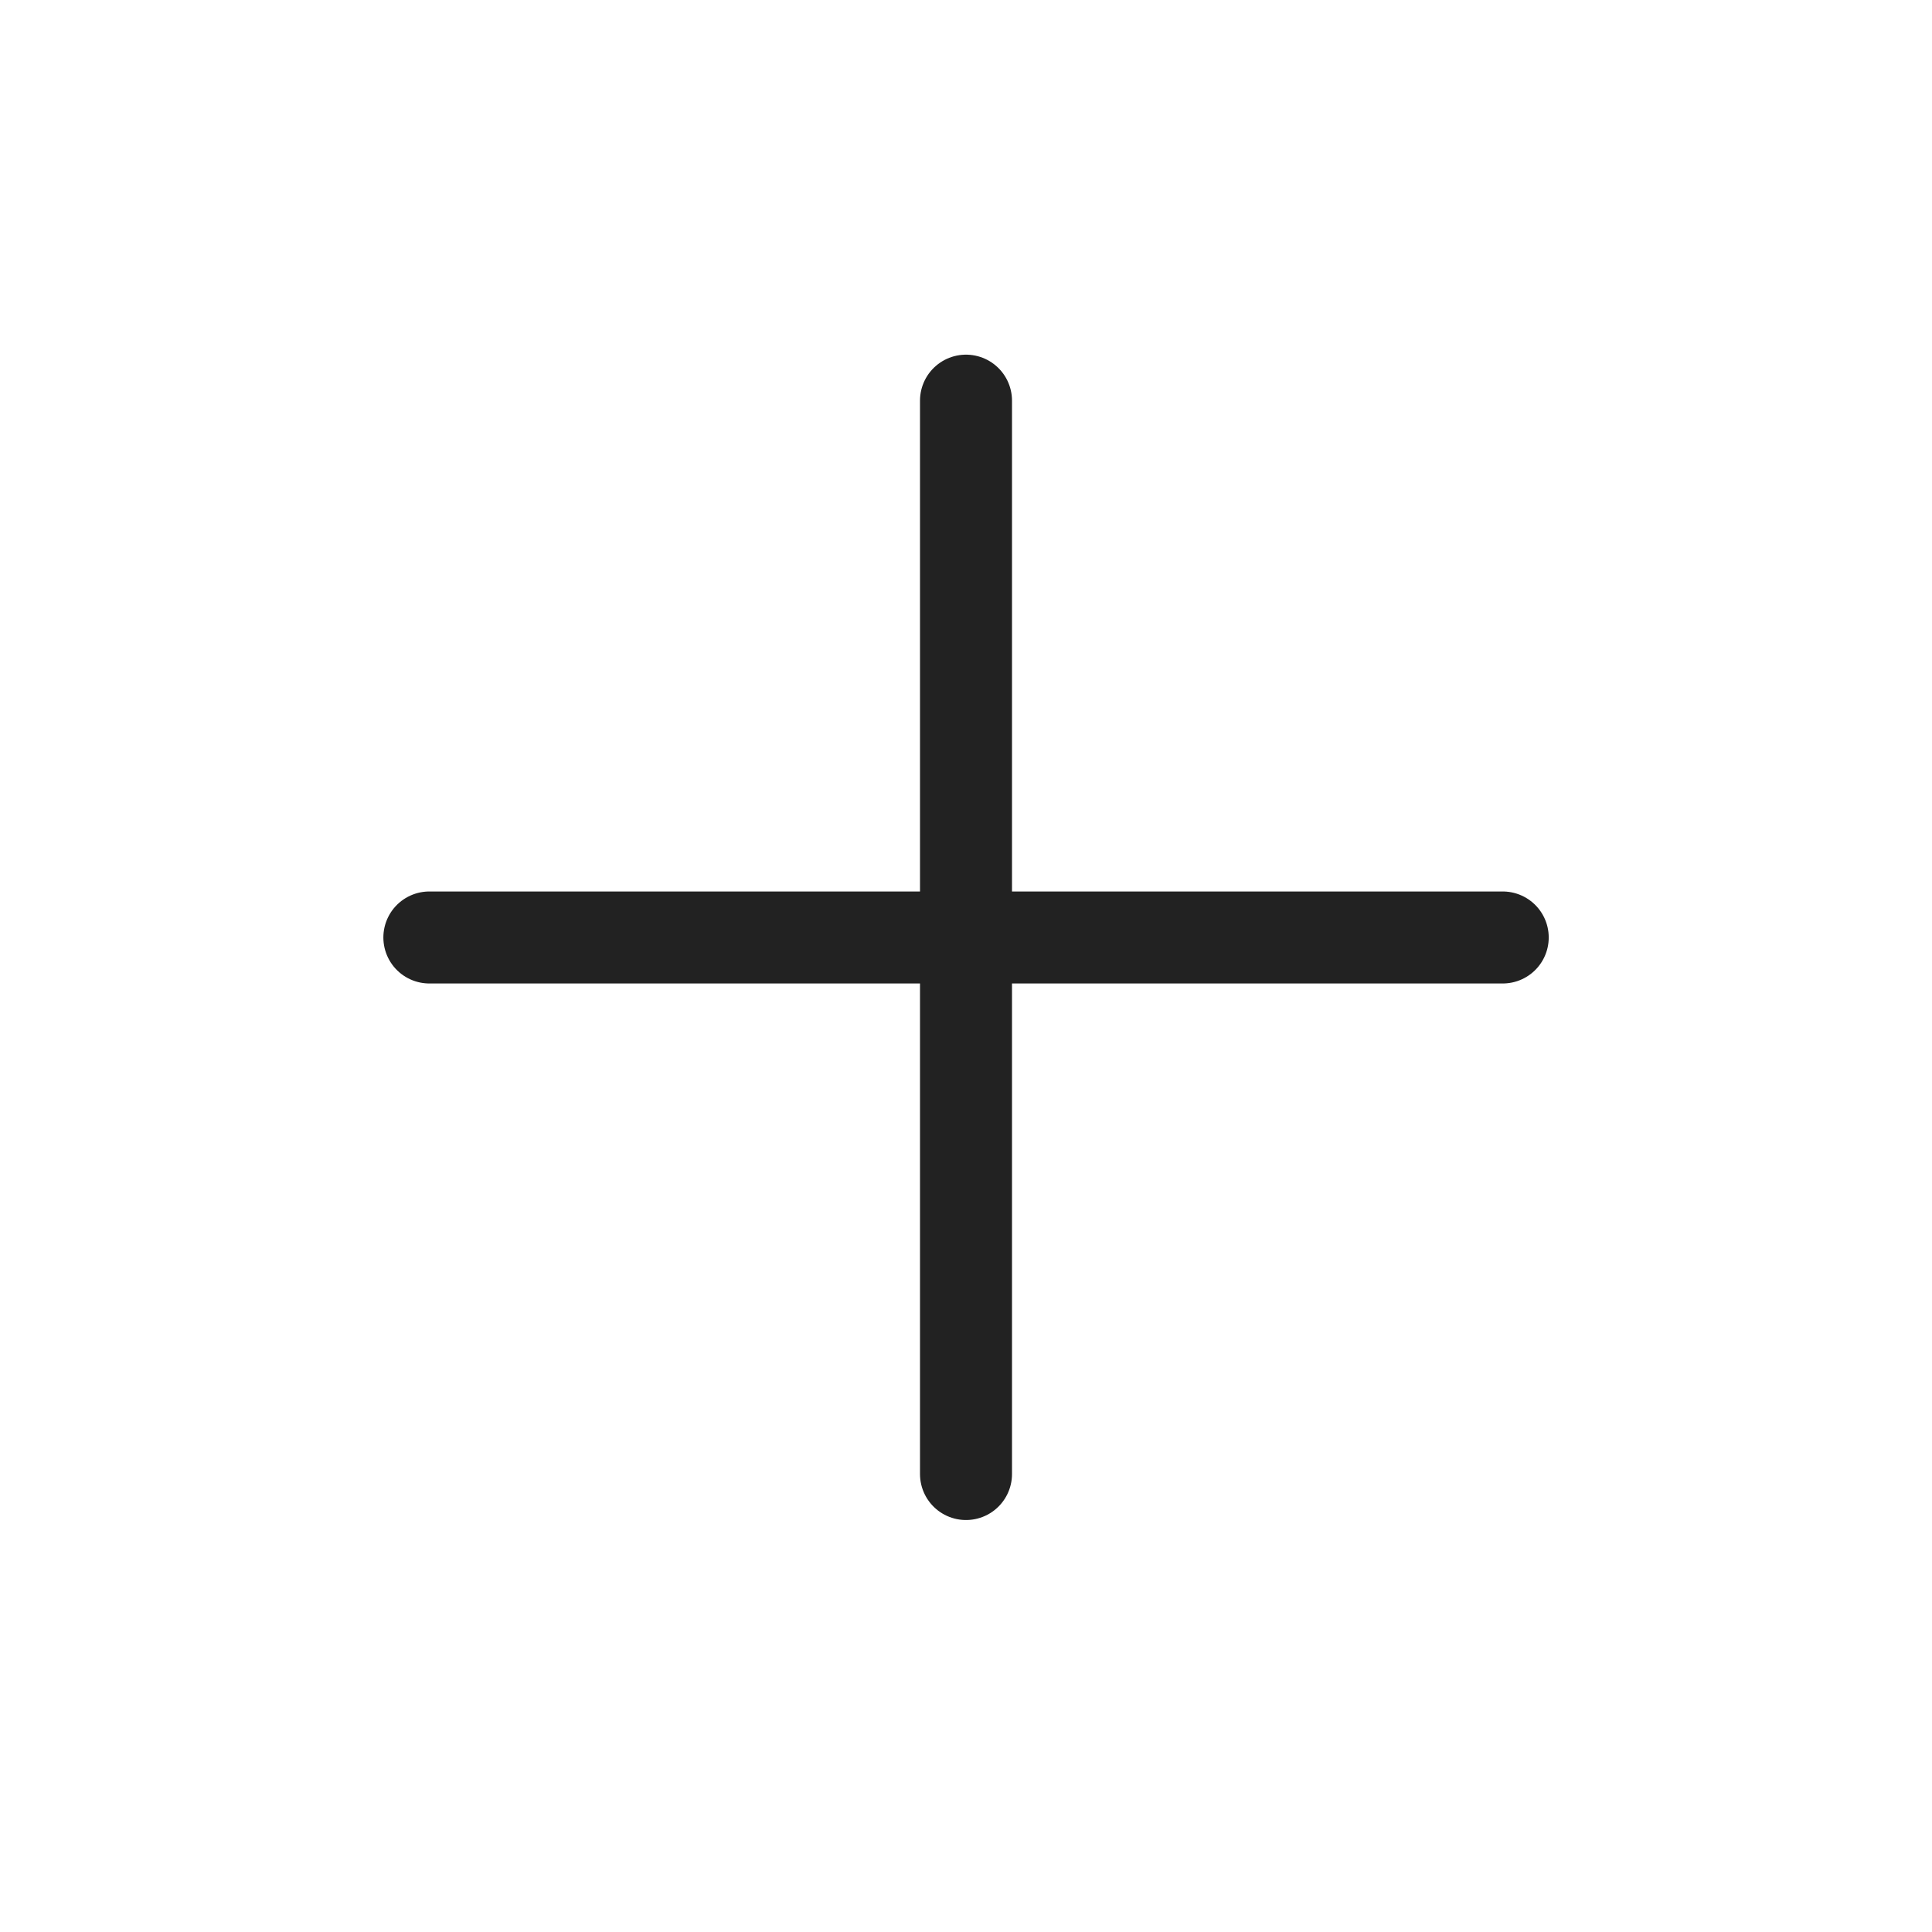 <svg width="21" height="21" viewBox="0 0 21 21" fill="none" xmlns="http://www.w3.org/2000/svg">
<g clip-path="url(#clip0_1056_19647)">
<path d="M4.667 10.19H16.334" stroke="#222222" stroke-linecap="round" stroke-linejoin="round"/>
<path d="M10.5 16.022V4.355" stroke="#222222" stroke-linecap="round" stroke-linejoin="round"/>
</g>
<defs>
<clipPath id="clip0_1056_19647">
<rect width="20" height="20" fill="white" transform="translate(0.5 0.189)"/>
</clipPath>
</defs>
</svg>
